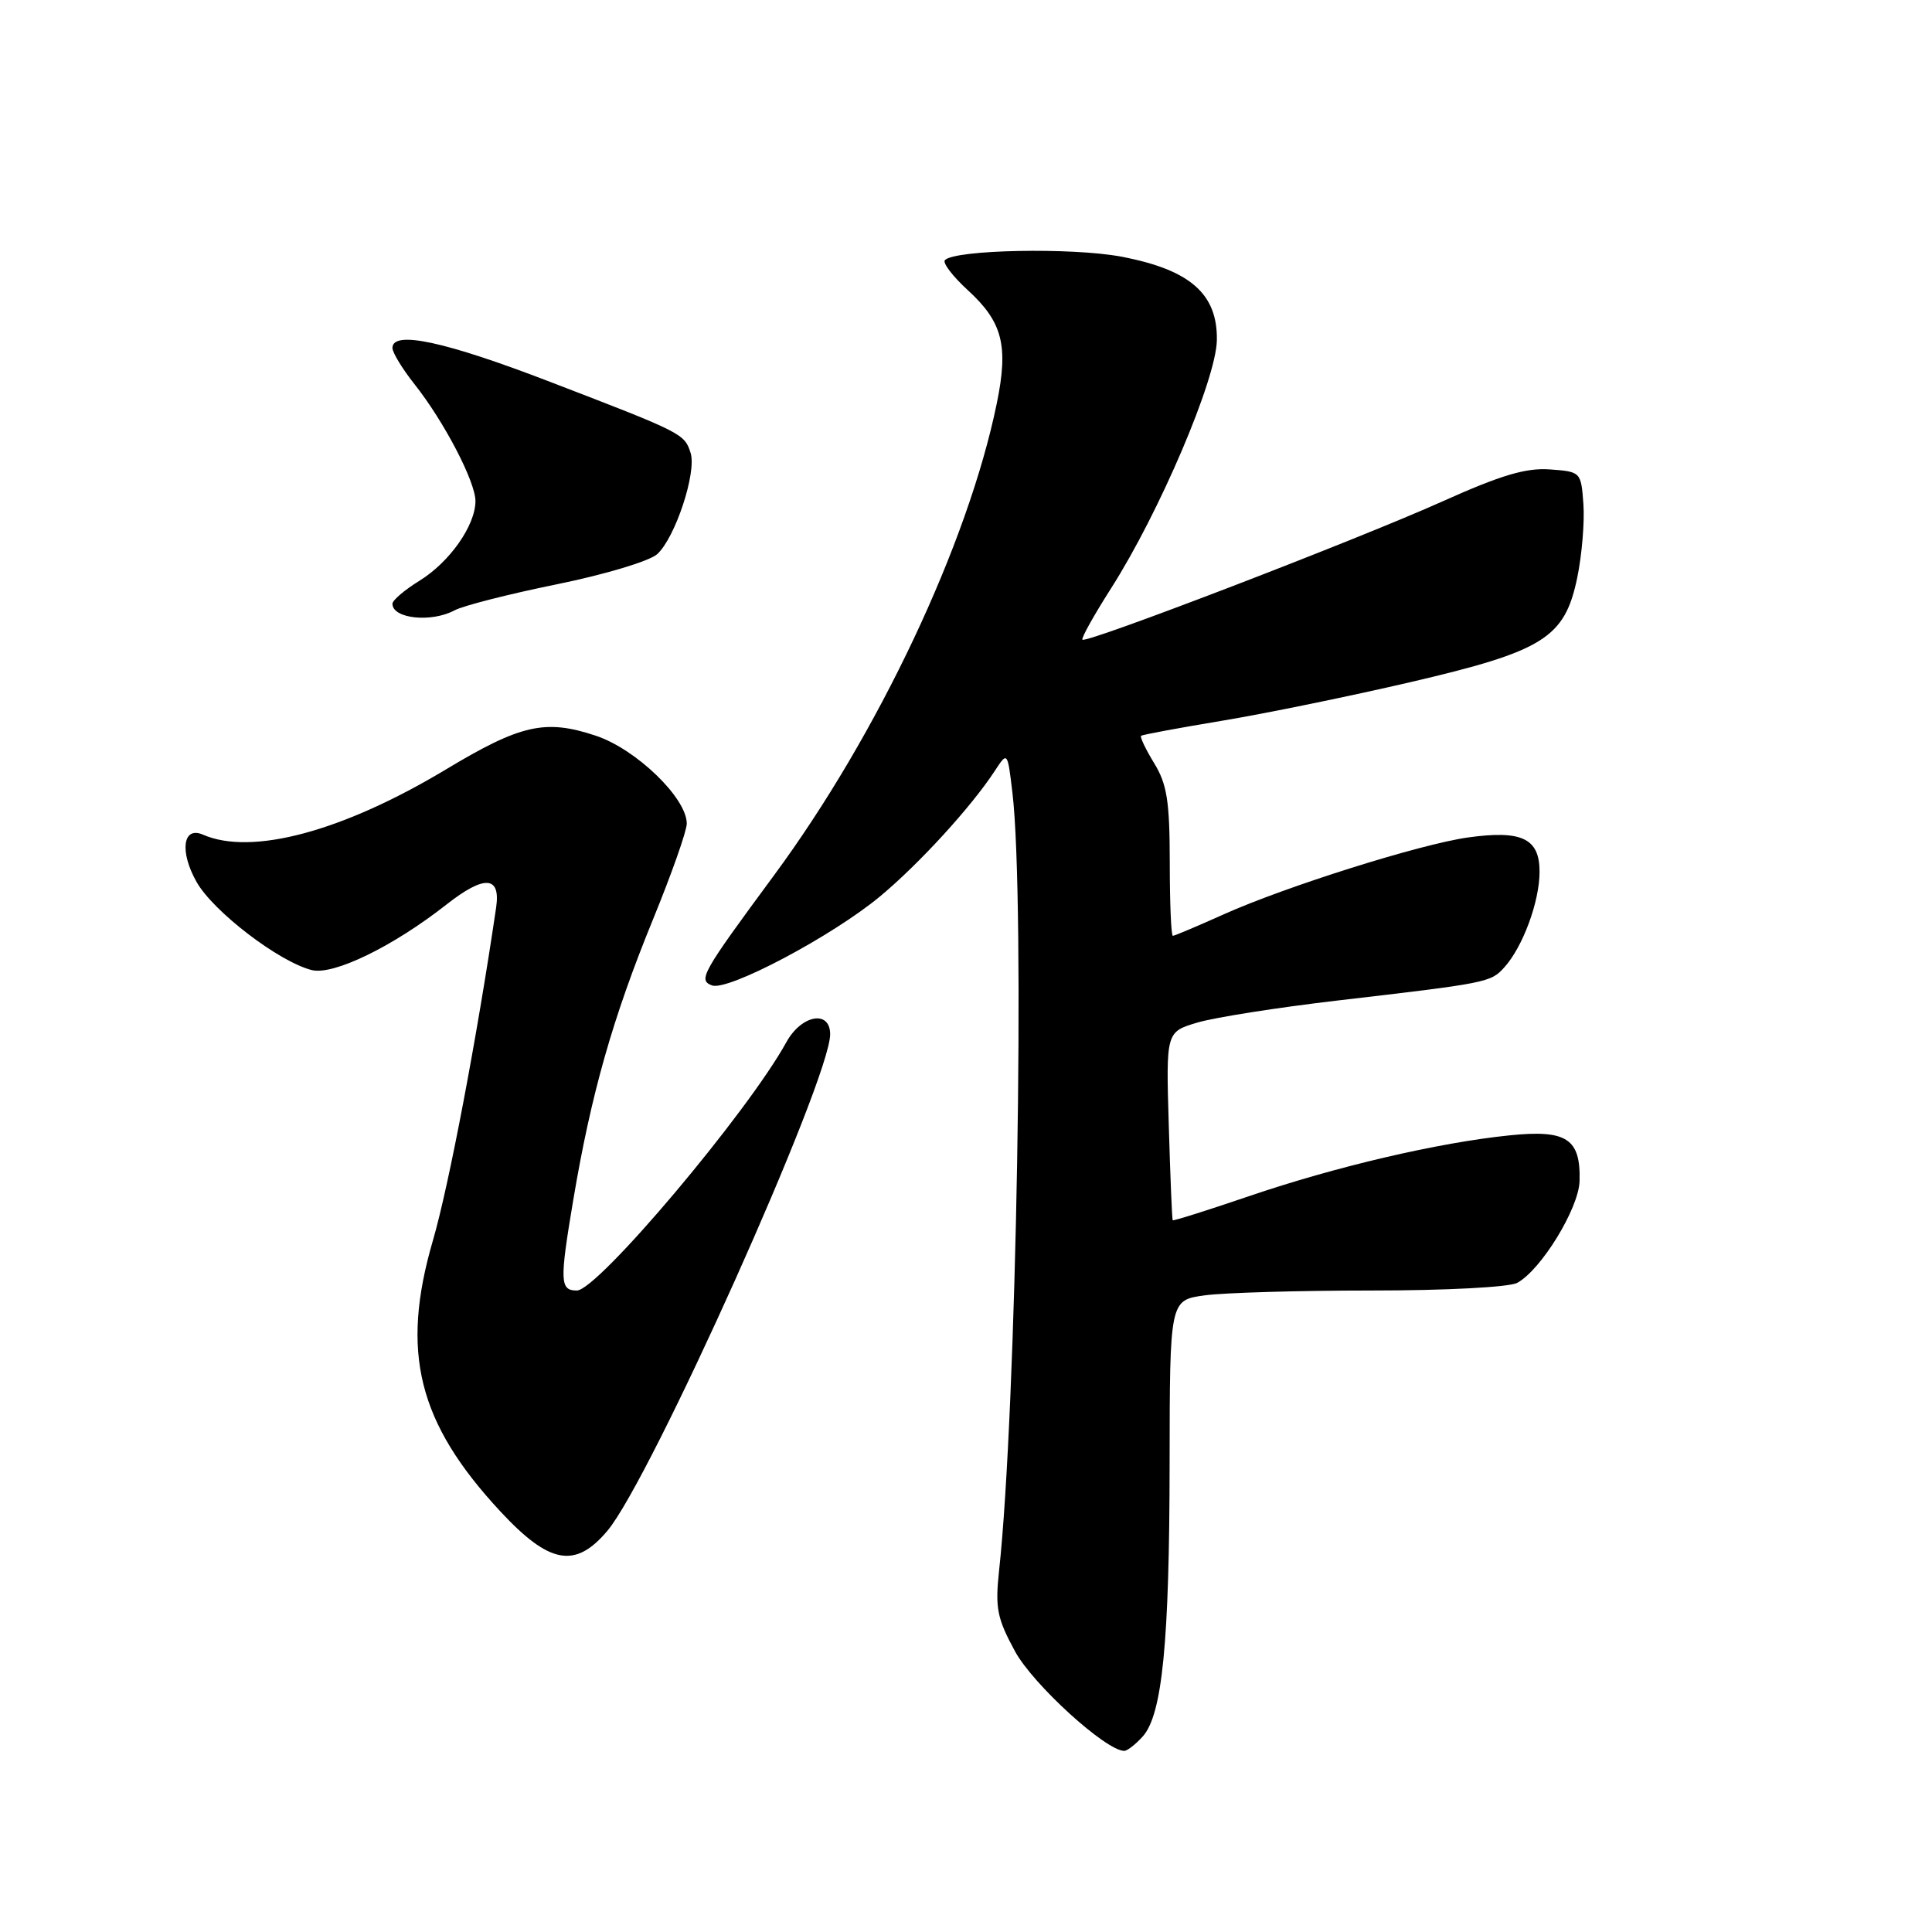 <?xml version="1.0" encoding="UTF-8" standalone="no"?>
<!DOCTYPE svg PUBLIC "-//W3C//DTD SVG 1.1//EN" "http://www.w3.org/Graphics/SVG/1.1/DTD/svg11.dtd" >
<svg xmlns="http://www.w3.org/2000/svg" xmlns:xlink="http://www.w3.org/1999/xlink" version="1.1" viewBox="0 0 256 256">
 <g >
 <path fill="currentColor"
d=" M 151.41 230.10 C 154.01 227.22 154.96 217.65 154.98 193.89 C 155.00 172.27 155.00 172.27 159.64 171.64 C 162.19 171.29 172.12 171.00 181.71 171.00 C 191.58 171.00 199.95 170.56 201.03 169.99 C 204.19 168.29 209.19 160.14 209.30 156.51 C 209.46 150.88 207.60 149.66 200.03 150.44 C 190.60 151.40 176.99 154.58 165.53 158.49 C 160.04 160.36 155.48 161.80 155.39 161.69 C 155.30 161.59 155.07 155.93 154.87 149.12 C 154.50 136.73 154.50 136.73 158.68 135.49 C 160.98 134.81 169.31 133.50 177.18 132.58 C 197.10 130.26 197.53 130.18 199.32 128.19 C 201.78 125.48 204.00 119.46 204.00 115.51 C 204.00 111.09 201.65 109.97 194.50 110.97 C 188.14 111.87 170.42 117.45 162.16 121.15 C 158.67 122.72 155.63 124.00 155.41 124.00 C 155.18 124.00 155.00 119.61 155.00 114.25 C 154.99 106.18 154.64 103.92 152.94 101.14 C 151.81 99.29 151.03 97.65 151.20 97.50 C 151.36 97.35 156.22 96.45 162.00 95.49 C 167.78 94.53 178.97 92.23 186.88 90.39 C 204.56 86.27 207.33 84.53 208.99 76.56 C 209.61 73.56 209.98 69.17 209.81 66.80 C 209.50 62.53 209.47 62.50 205.37 62.20 C 202.20 61.97 198.90 62.95 191.13 66.44 C 179.94 71.47 143.96 85.29 143.43 84.76 C 143.24 84.58 144.95 81.52 147.22 77.96 C 153.61 67.95 161.15 50.27 161.24 45.09 C 161.35 38.93 157.69 35.73 148.53 34.00 C 142.02 32.78 126.59 33.08 125.21 34.46 C 124.86 34.81 126.23 36.61 128.25 38.46 C 132.85 42.67 133.65 45.80 132.08 53.45 C 128.26 72.05 116.35 97.29 102.55 116.00 C 92.98 128.97 92.48 129.86 94.33 130.57 C 96.42 131.38 110.30 124.03 116.63 118.76 C 121.80 114.46 128.72 106.89 131.82 102.14 C 133.50 99.57 133.50 99.57 134.15 105.03 C 135.86 119.36 134.70 186.85 132.38 208.15 C 131.85 213.09 132.12 214.44 134.50 218.82 C 136.89 223.21 146.54 232.00 148.97 232.00 C 149.37 232.00 150.46 231.15 151.41 230.10 Z  M 80.49 202.83 C 86.24 195.99 110.00 143.03 110.00 137.05 C 110.00 133.78 106.20 134.46 104.20 138.09 C 99.06 147.43 79.18 171.00 76.44 171.00 C 74.19 171.00 74.14 169.83 75.96 159.00 C 78.33 144.93 81.19 134.86 86.54 121.79 C 88.99 115.80 91.00 110.11 91.00 109.13 C 91.00 105.74 84.28 99.25 78.93 97.48 C 72.25 95.26 69.00 95.99 59.06 101.97 C 45.39 110.18 33.32 113.42 26.88 110.59 C 24.23 109.44 23.77 112.83 26.04 116.85 C 28.24 120.77 36.97 127.45 41.31 128.54 C 44.18 129.26 52.09 125.41 59.14 119.87 C 64.18 115.91 66.36 116.03 65.74 120.25 C 63.22 137.40 59.48 157.11 57.36 164.38 C 53.05 179.17 55.37 188.50 66.28 200.25 C 72.80 207.27 76.23 207.90 80.49 202.83 Z  M 60.24 80.87 C 61.40 80.25 67.50 78.70 73.79 77.42 C 80.14 76.13 86.06 74.35 87.08 73.43 C 89.47 71.26 92.33 62.61 91.51 60.02 C 90.70 57.47 90.46 57.35 72.92 50.61 C 58.95 45.23 52.00 43.74 52.00 46.11 C 52.00 46.71 53.31 48.87 54.91 50.89 C 58.85 55.86 63.00 63.83 63.00 66.40 C 62.99 69.63 59.59 74.47 55.60 76.94 C 53.62 78.16 52.00 79.54 52.00 80.00 C 52.00 81.98 57.15 82.53 60.24 80.87 Z "/>
</g>
</svg>